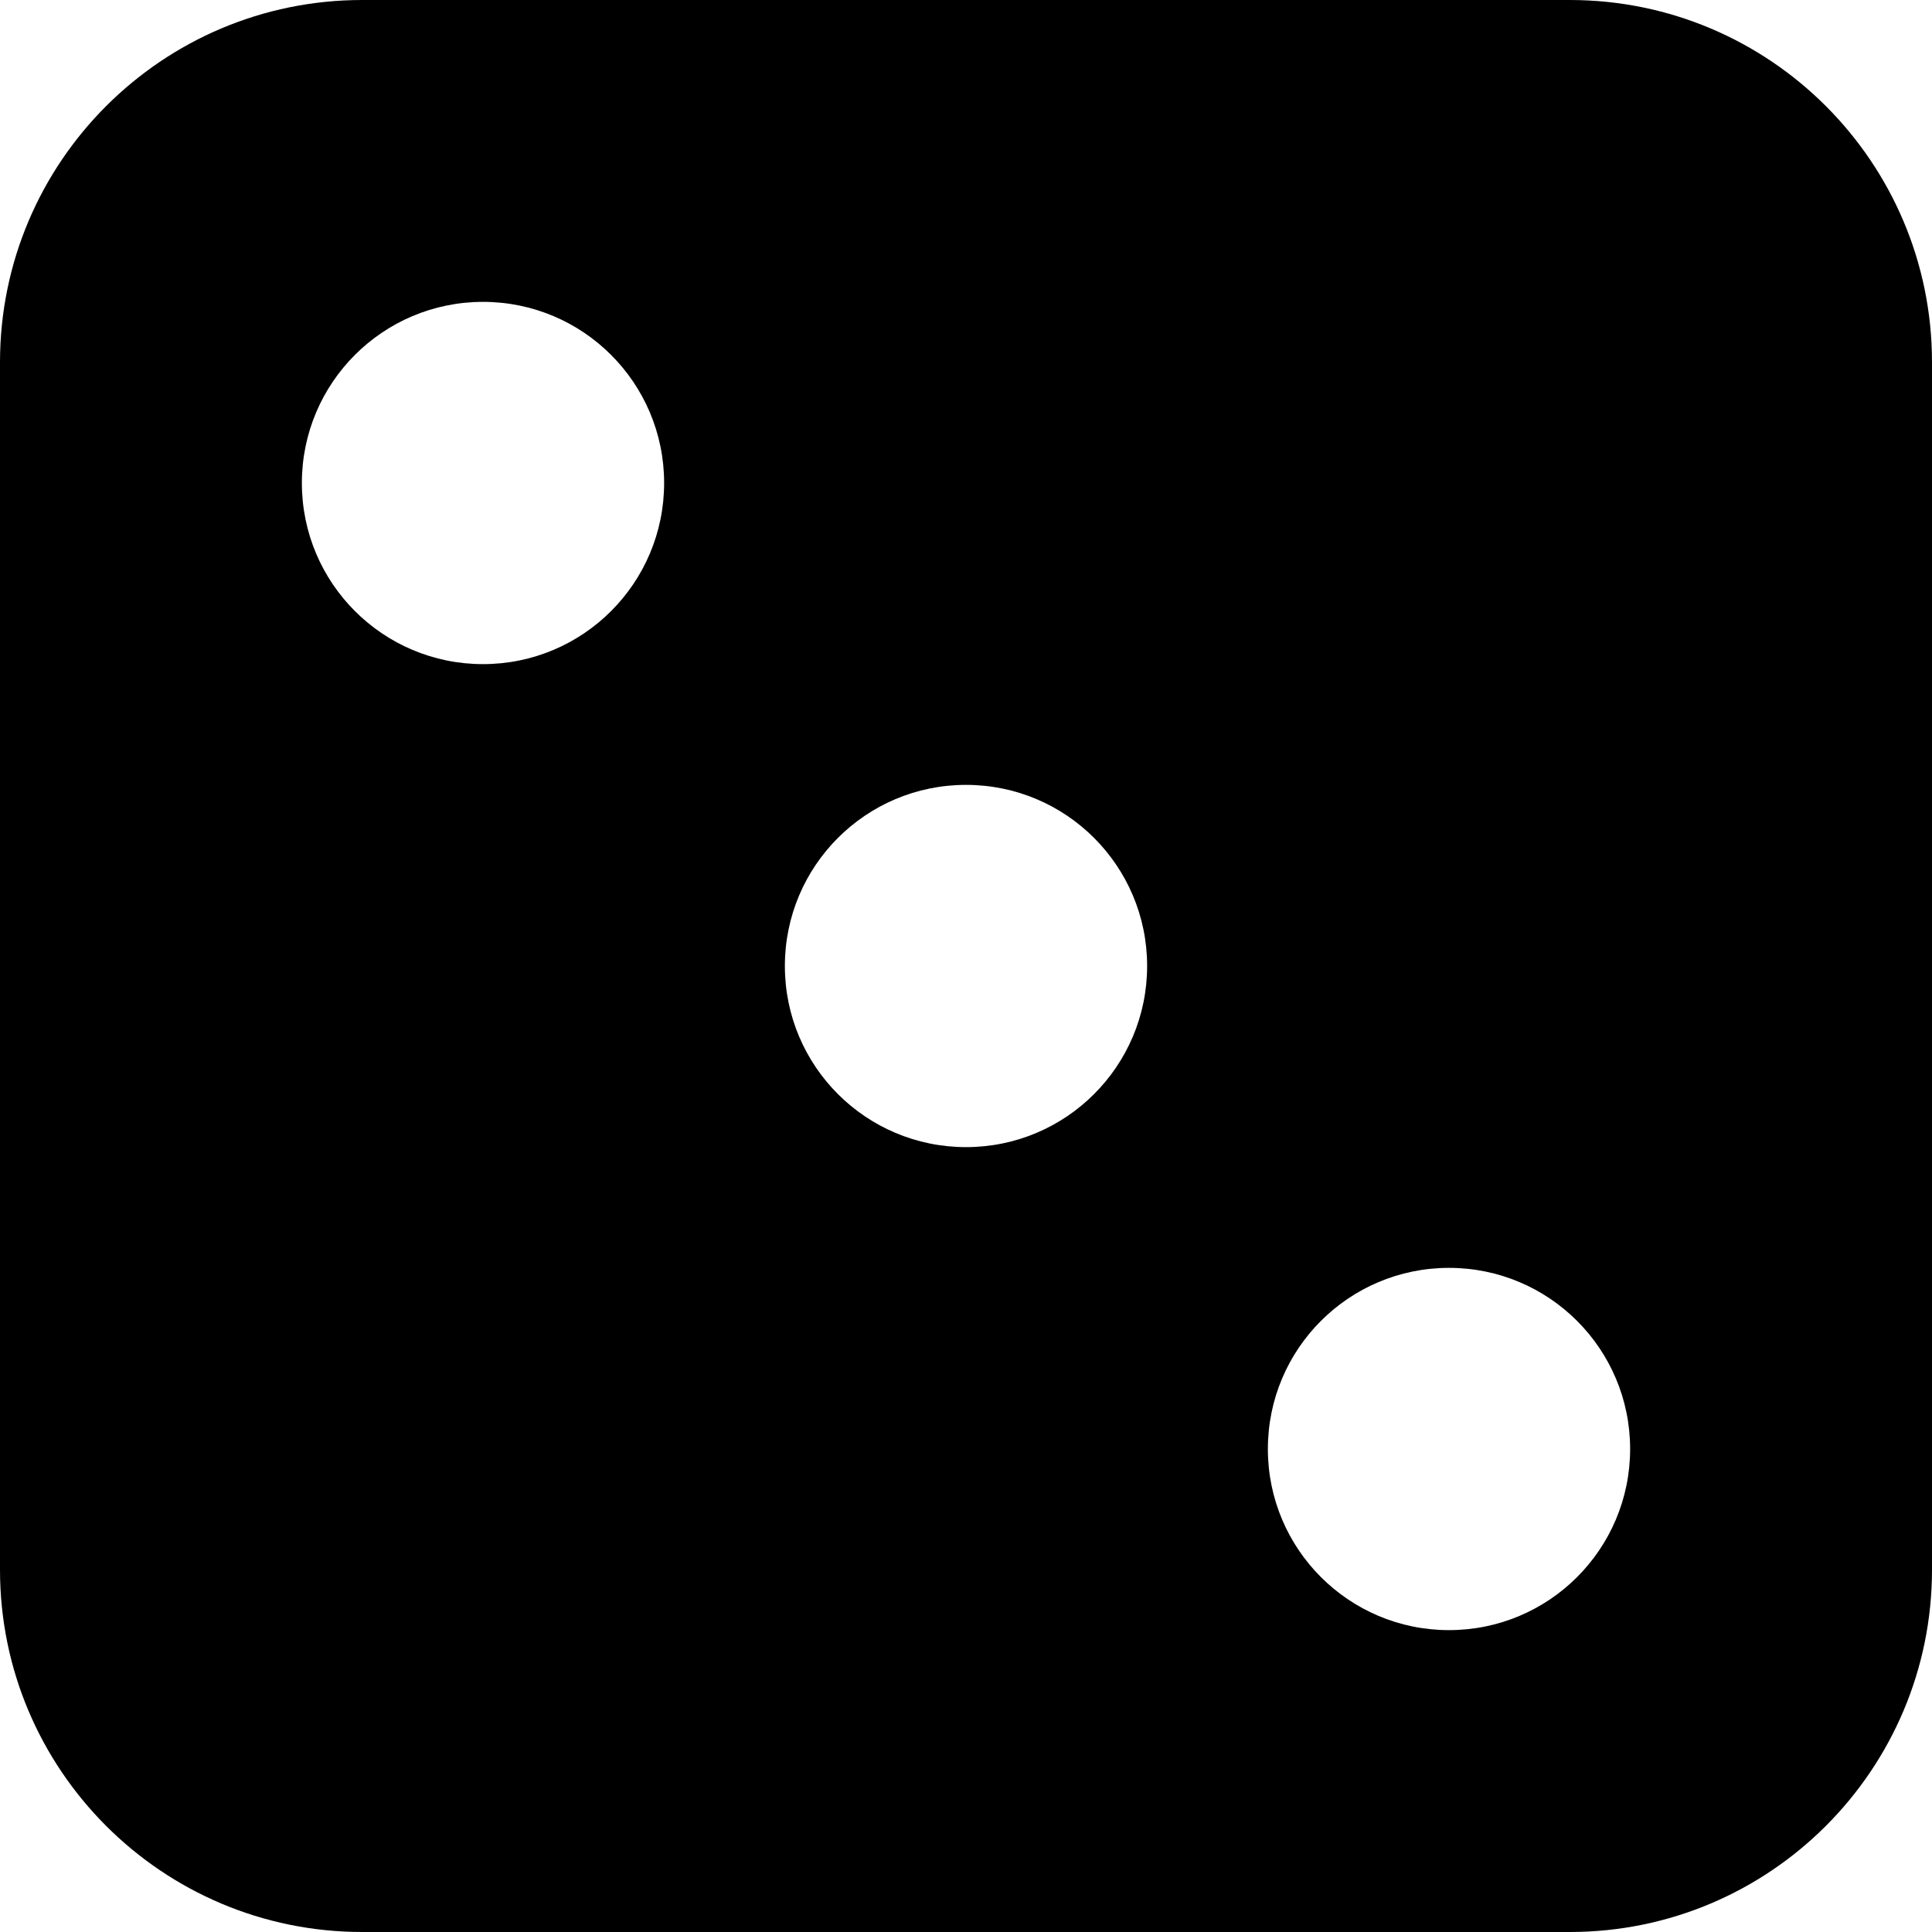 ﻿<?xml version="1.0" encoding="utf-8"?>
<svg version="1.1" xmlns:xlink="http://www.w3.org/1999/xlink" width="24px" height="24px" xmlns="http://www.w3.org/2000/svg">
  <defs>
    <pattern id="BGPattern" patternUnits="userSpaceOnUse" alignment="0 0" imageRepeat="None" />
    <mask fill="white" id="Clip5309">
      <path d="M 19.5 0  L 4.5 0  C 2.015 0  0 2.015  0 4.5  L 0 19.5  C 0 21.985  2.015 24  4.5 24  L 19.5 24  C 21.985 24  24 21.985  24 19.5  L 24 4.5  C 24 2.015  21.985 0  19.5 0  Z M 6 3.75  C 7.243 3.75  8.25 4.757  8.25 6  C 8.25 7.243  7.243 8.25  6 8.25  C 4.757 8.25  3.75 7.243  3.75 6  C 3.75 4.757  4.757 3.75  6 3.75  Z M 18 15.75  C 19.243 15.75  20.25 16.757  20.25 18  C 20.25 19.243  19.243 20.25  18 20.25  C 16.757 20.25  15.75 19.243  15.75 18  C 15.75 16.757  16.757 15.75  18 15.75  Z M 14.25 12  C 14.25 13.243  13.243 14.25  12 14.25  C 10.757 14.25  9.75 13.243  9.75 12  C 9.75 10.757  10.757 9.75  12 9.75  C 13.243 9.75  14.25 10.757  14.25 12  Z " fill-rule="evenodd" />
    </mask>
  </defs>
  <g>
    <path d="M 19.5 0  L 4.5 0  C 2.015 0  0 2.015  0 4.5  L 0 19.5  C 0 21.985  2.015 24  4.5 24  L 19.5 24  C 21.985 24  24 21.985  24 19.5  L 24 4.5  C 24 2.015  21.985 0  19.5 0  Z M 6 3.75  C 7.243 3.75  8.25 4.757  8.25 6  C 8.25 7.243  7.243 8.25  6 8.25  C 4.757 8.25  3.75 7.243  3.75 6  C 3.75 4.757  4.757 3.75  6 3.75  Z M 18 15.75  C 19.243 15.75  20.25 16.757  20.25 18  C 20.25 19.243  19.243 20.25  18 20.25  C 16.757 20.25  15.75 19.243  15.75 18  C 15.75 16.757  16.757 15.75  18 15.75  Z M 14.25 12  C 14.25 13.243  13.243 14.25  12 14.25  C 10.757 14.25  9.75 13.243  9.75 12  C 9.75 10.757  10.757 9.75  12 9.75  C 13.243 9.75  14.25 10.757  14.25 12  Z " fill-rule="nonzero" fill="rgba(0, 0, 0, 1)" stroke="none" class="fill" />
    <path d="M 19.5 0  L 4.5 0  C 2.015 0  0 2.015  0 4.5  L 0 19.5  C 0 21.985  2.015 24  4.5 24  L 19.5 24  C 21.985 24  24 21.985  24 19.5  L 24 4.5  C 24 2.015  21.985 0  19.5 0  Z " stroke-width="0" stroke-dasharray="0" stroke="rgba(255, 255, 255, 0)" fill="none" class="stroke" mask="url(#Clip5309)" />
    <path d="M 6 3.75  C 7.243 3.75  8.25 4.757  8.25 6  C 8.25 7.243  7.243 8.25  6 8.25  C 4.757 8.25  3.75 7.243  3.75 6  C 3.75 4.757  4.757 3.75  6 3.75  Z " stroke-width="0" stroke-dasharray="0" stroke="rgba(255, 255, 255, 0)" fill="none" class="stroke" mask="url(#Clip5309)" />
    <path d="M 18 15.75  C 19.243 15.75  20.25 16.757  20.25 18  C 20.25 19.243  19.243 20.25  18 20.25  C 16.757 20.25  15.75 19.243  15.75 18  C 15.75 16.757  16.757 15.75  18 15.75  Z " stroke-width="0" stroke-dasharray="0" stroke="rgba(255, 255, 255, 0)" fill="none" class="stroke" mask="url(#Clip5309)" />
    <path d="M 14.25 12  C 14.25 13.243  13.243 14.25  12 14.25  C 10.757 14.25  9.75 13.243  9.75 12  C 9.75 10.757  10.757 9.75  12 9.75  C 13.243 9.75  14.25 10.757  14.25 12  Z " stroke-width="0" stroke-dasharray="0" stroke="rgba(255, 255, 255, 0)" fill="none" class="stroke" mask="url(#Clip5309)" />
  </g>
</svg>